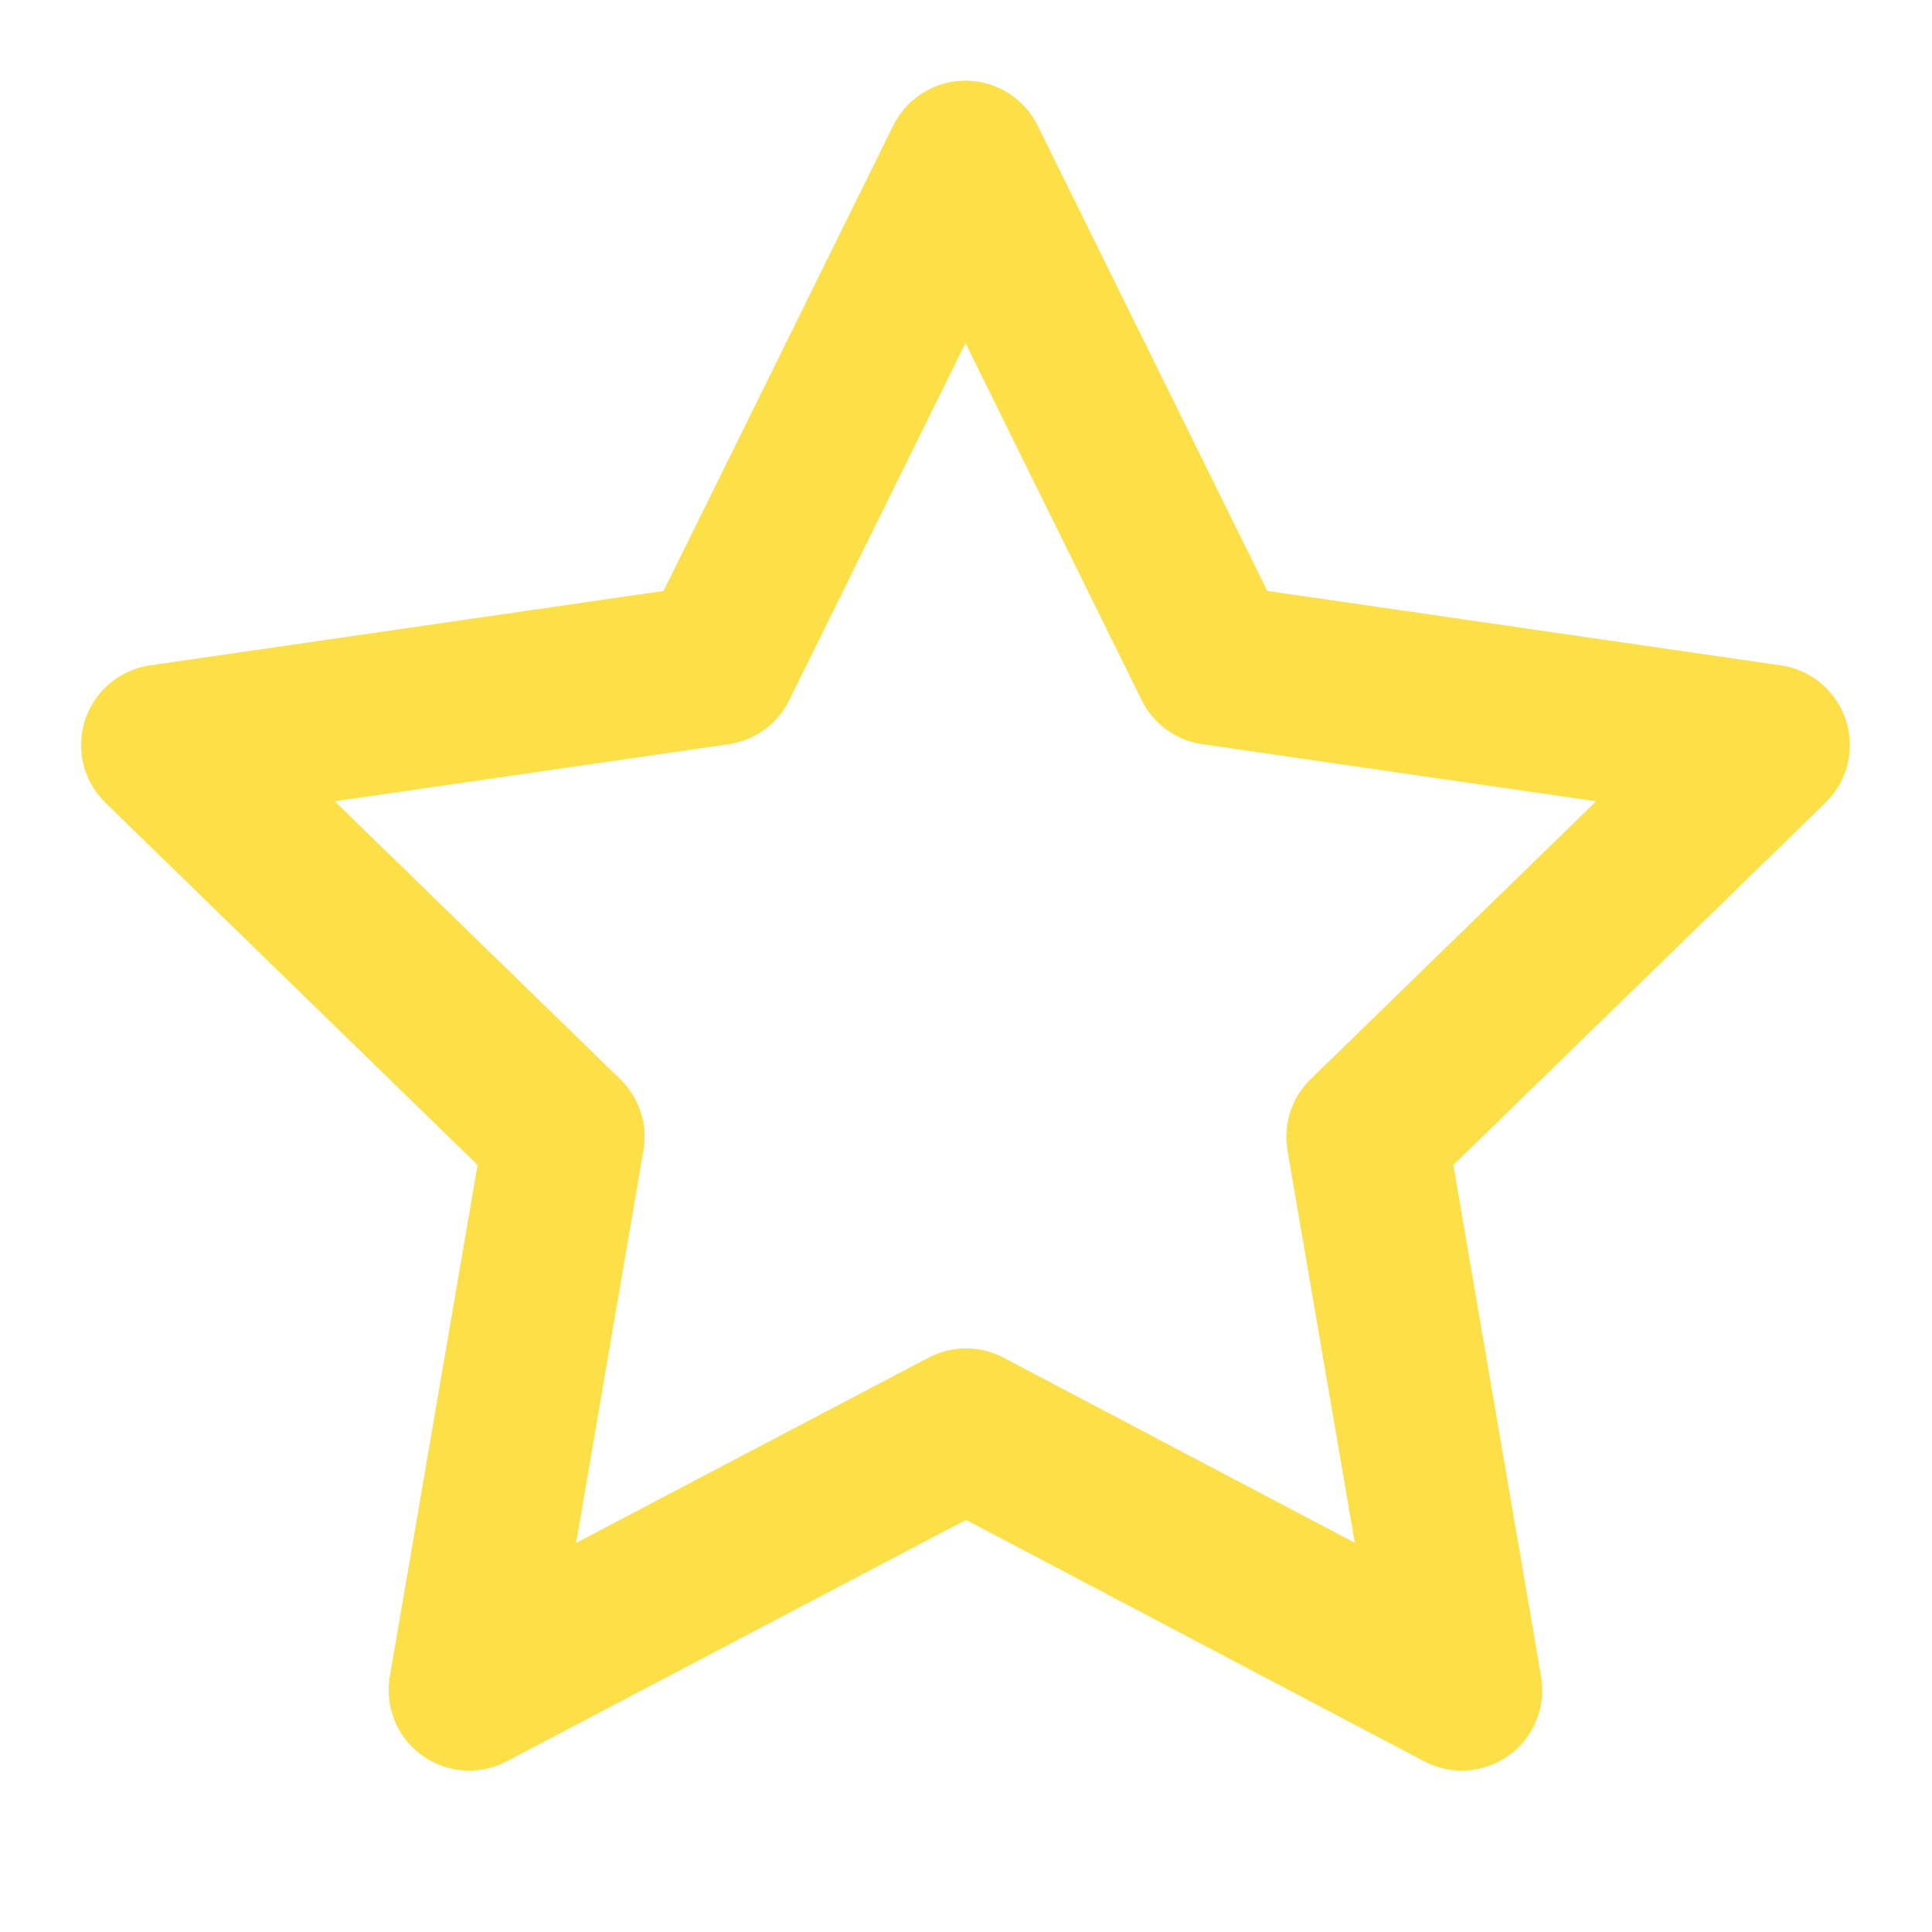 <svg xmlns="http://www.w3.org/2000/svg" width="24" height="24" viewBox="0 0 24 24" fill="none" stroke="#fde047"
    stroke-width="2" stroke-linecap="round" stroke-linejoin="round"
    class="icon icon-tabler icons-tabler-outline icon-tabler-star">
    <path stroke="none" d="M0 0h24v24H0z" fill="none" />
    <path
        d="M12 17.75l-6.172 3.245l1.179 -6.873l-5 -4.867l6.9 -1l3.086 -6.253l3.086 6.253l6.9 1l-5 4.867l1.179 6.873z" />
</svg>
